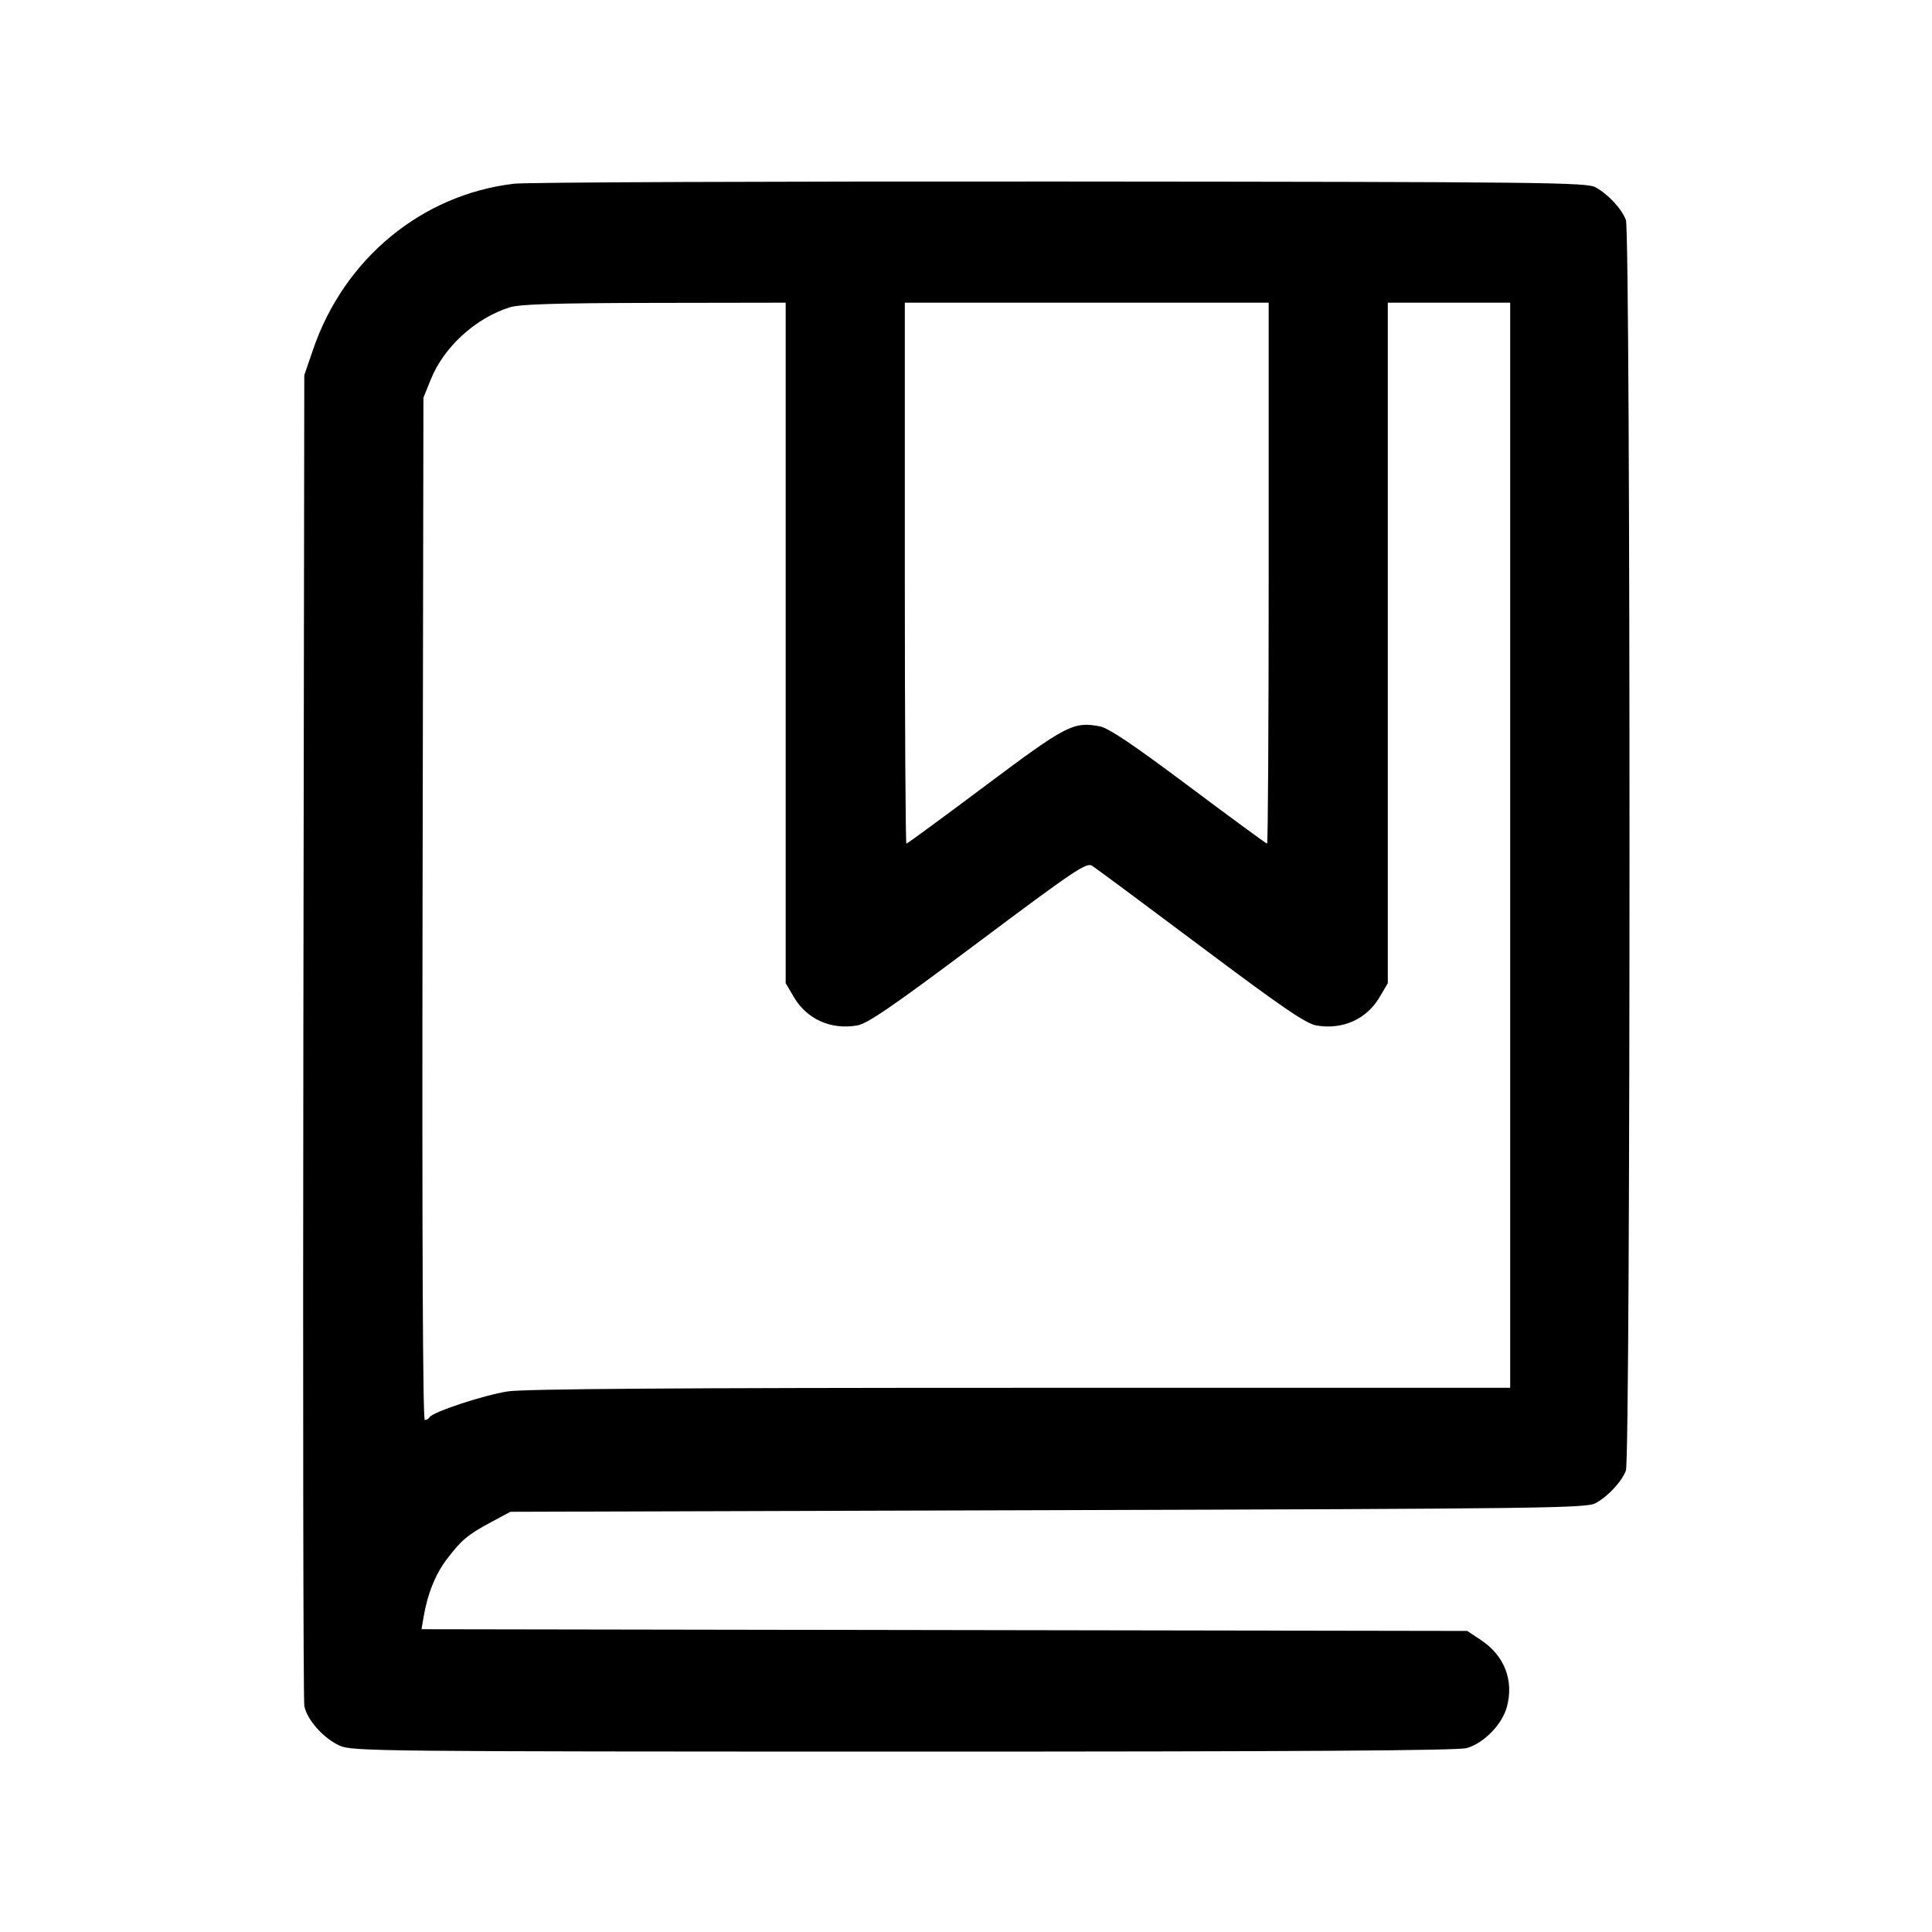 <svg fill="currentColor" viewBox="0 0 256 256" xmlns="http://www.w3.org/2000/svg"><path d="M68.130 24.341 C 55.904 25.775,45.622 34.248,41.491 46.293 L 40.320 49.707 40.197 137.173 C 40.129 185.280,40.186 225.268,40.324 226.036 C 40.651 227.853,42.852 230.331,45.010 231.311 C 46.642 232.053,50.029 232.088,119.680 232.095 C 171.622 232.100,193.129 231.966,194.337 231.631 C 196.597 231.003,199.042 228.502,199.668 226.176 C 200.620 222.643,199.345 219.373,196.208 217.297 L 194.409 216.107 125.133 215.994 L 55.857 215.881 56.124 214.287 C 56.638 211.218,57.696 208.580,59.204 206.604 C 61.169 204.029,61.966 203.362,65.067 201.696 L 67.627 200.320 138.880 200.107 C 204.237 199.911,210.239 199.835,211.413 199.185 C 213.105 198.248,214.877 196.342,215.440 194.852 C 216.077 193.164,216.077 30.836,215.440 29.148 C 214.877 27.658,213.105 25.752,211.413 24.815 C 210.236 24.164,204.537 24.102,140.587 24.053 C 102.336 24.023,69.730 24.153,68.130 24.341 M104.107 85.189 L 104.107 130.272 105.170 132.085 C 106.901 135.040,110.062 136.473,113.550 135.884 C 114.948 135.648,118.130 133.466,129.581 124.891 C 142.336 115.339,143.957 114.248,144.700 114.712 C 145.158 114.998,151.645 119.812,159.115 125.410 C 169.993 133.561,173.046 135.647,174.446 135.883 C 177.938 136.473,181.098 135.042,182.830 132.085 L 183.893 130.272 183.893 85.189 L 183.893 40.107 192.000 40.107 L 200.107 40.107 200.107 112.000 L 200.107 183.893 135.228 183.893 C 89.716 183.893,69.434 184.035,67.282 184.368 C 64.131 184.856,57.361 187.084,56.935 187.774 C 56.804 187.986,56.512 188.160,56.286 188.160 C 56.024 188.160,55.917 163.587,55.991 120.427 L 56.107 52.693 57.090 50.261 C 58.823 45.972,63.026 42.135,67.535 40.726 C 68.892 40.302,73.601 40.157,86.720 40.135 L 104.107 40.107 104.107 85.189 M168.107 75.947 C 168.107 95.659,168.012 111.787,167.895 111.787 C 167.779 111.787,163.105 108.358,157.508 104.167 C 150.142 98.650,146.888 96.463,145.722 96.244 C 142.229 95.589,141.301 96.072,130.511 104.152 C 124.904 108.351,120.221 111.787,120.105 111.787 C 119.988 111.787,119.893 95.659,119.893 75.947 L 119.893 40.107 144.000 40.107 L 168.107 40.107 168.107 75.947 " stroke="none" fill-rule="evenodd"></path></svg>